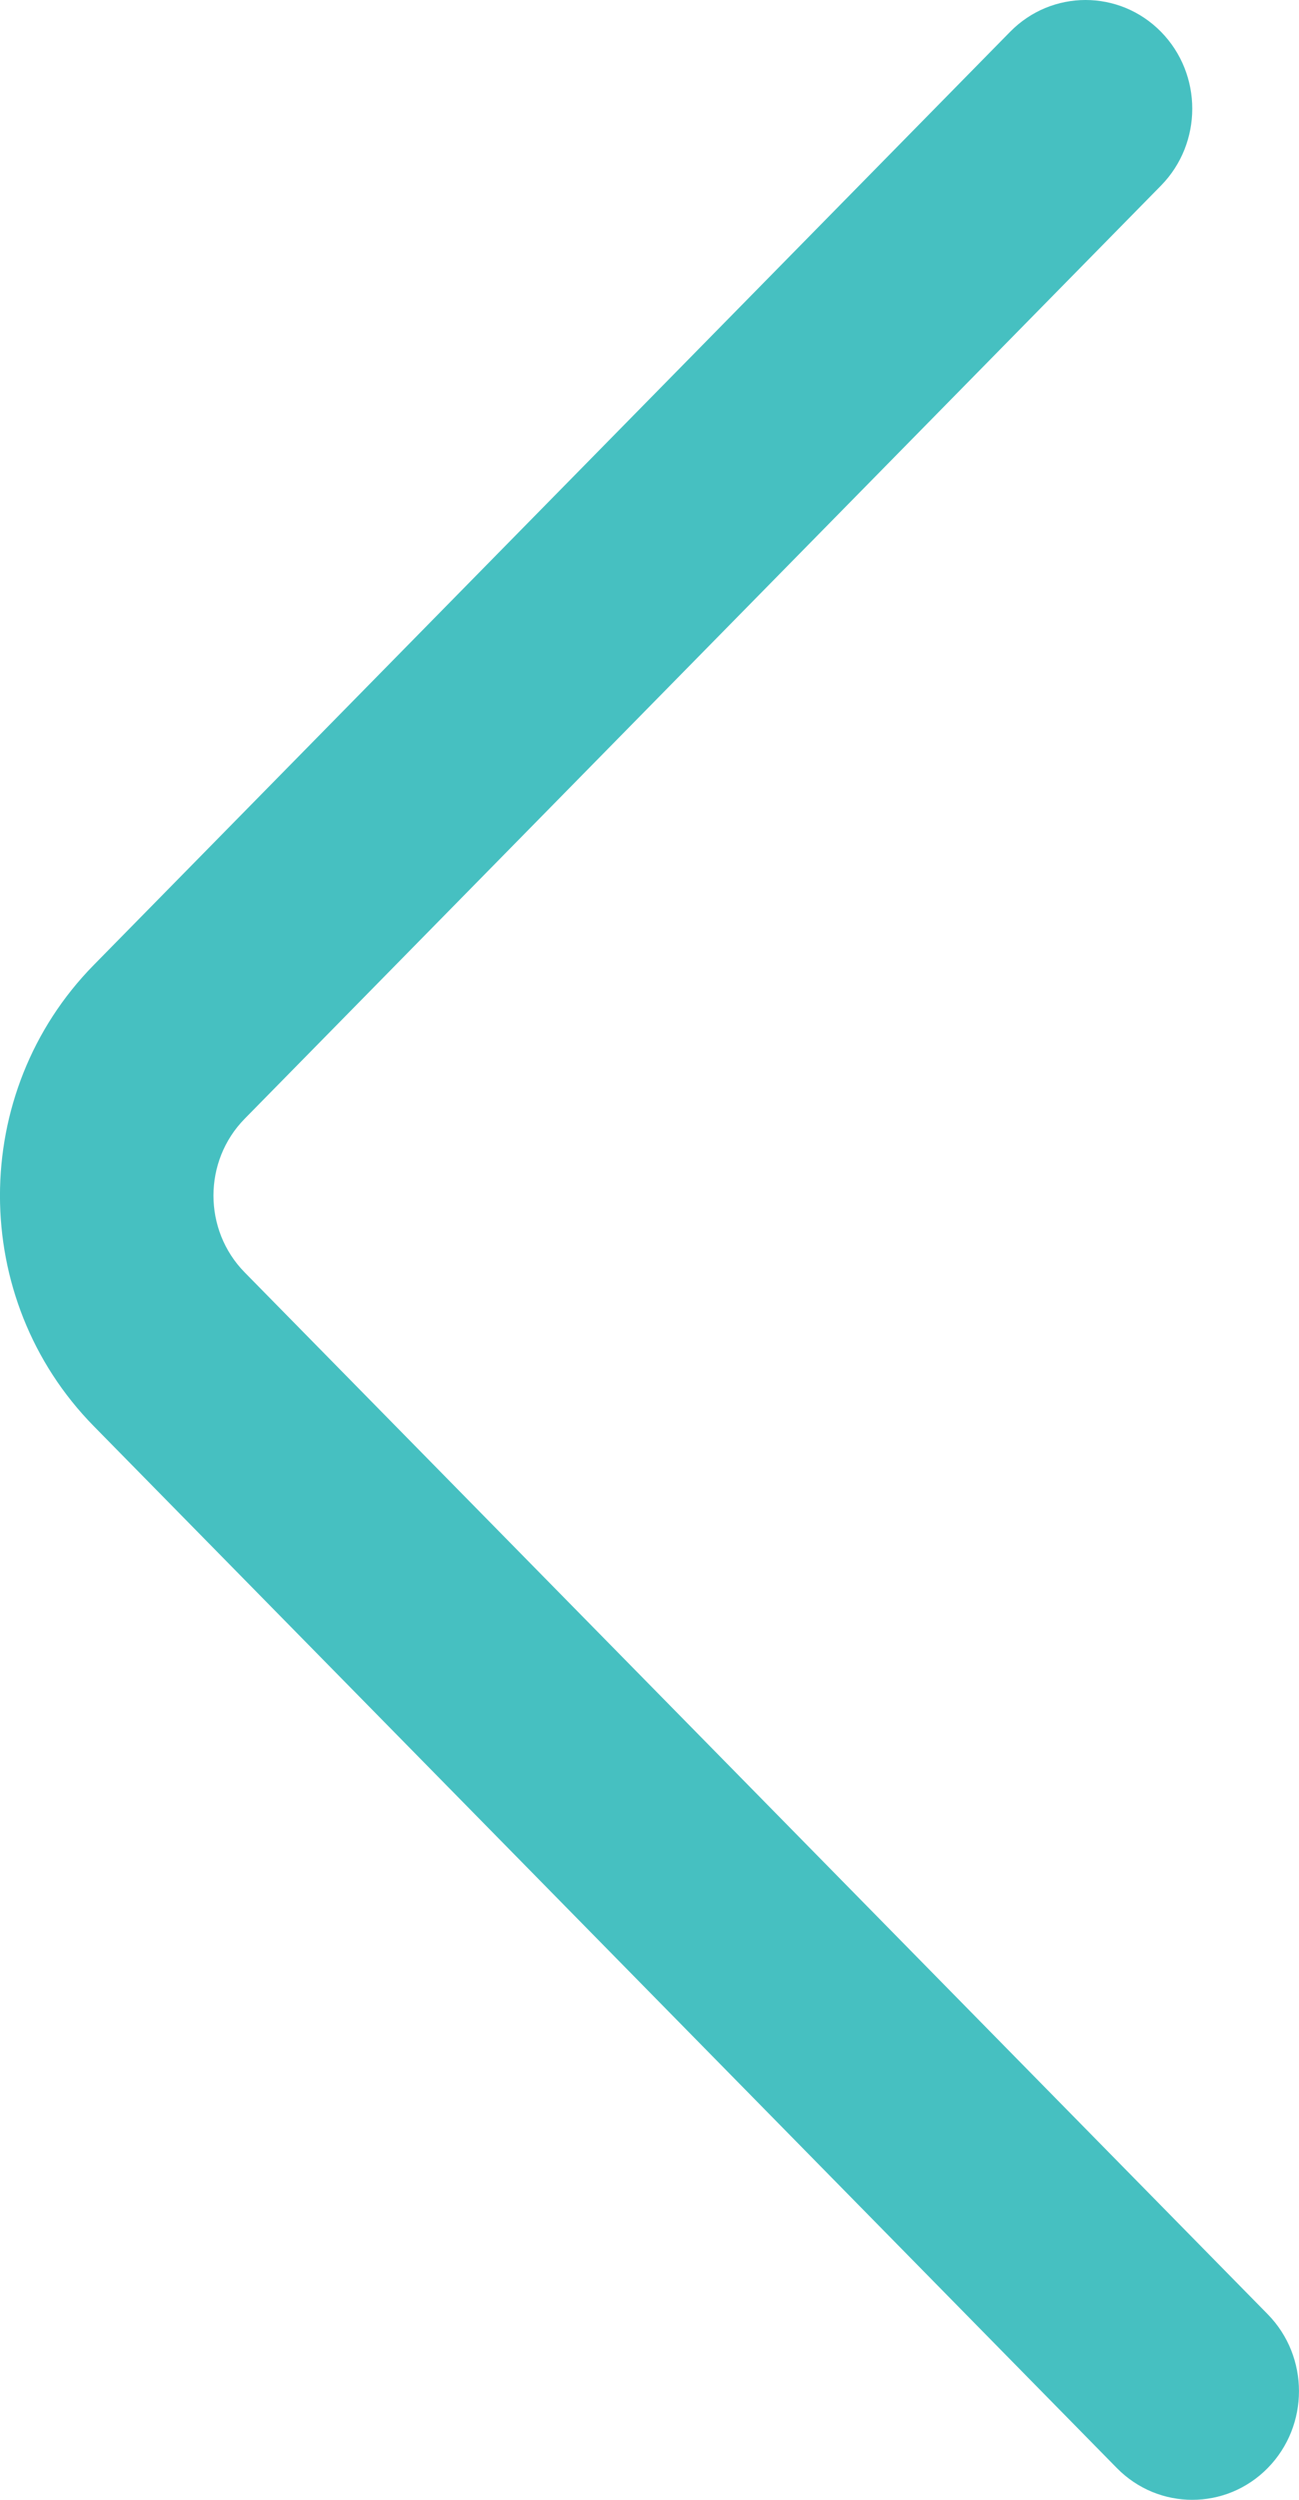 <svg width="13" height="25" viewBox="0 0 13 25" fill="none" xmlns="http://www.w3.org/2000/svg">
<path fill-rule="evenodd" clip-rule="evenodd" d="M11.619 0.318C11.202 -0.106 10.526 -0.106 10.109 0.318L0.938 9.651C-0.313 10.924 -0.313 12.989 0.938 14.262L11.177 24.682C11.594 25.106 12.27 25.106 12.687 24.682C13.104 24.257 13.104 23.569 12.687 23.144L2.449 12.725C2.032 12.301 2.032 11.612 2.449 11.188L11.619 1.856C12.036 1.431 12.036 0.743 11.619 0.318Z" fill="#46C0C1"/>
</svg>
